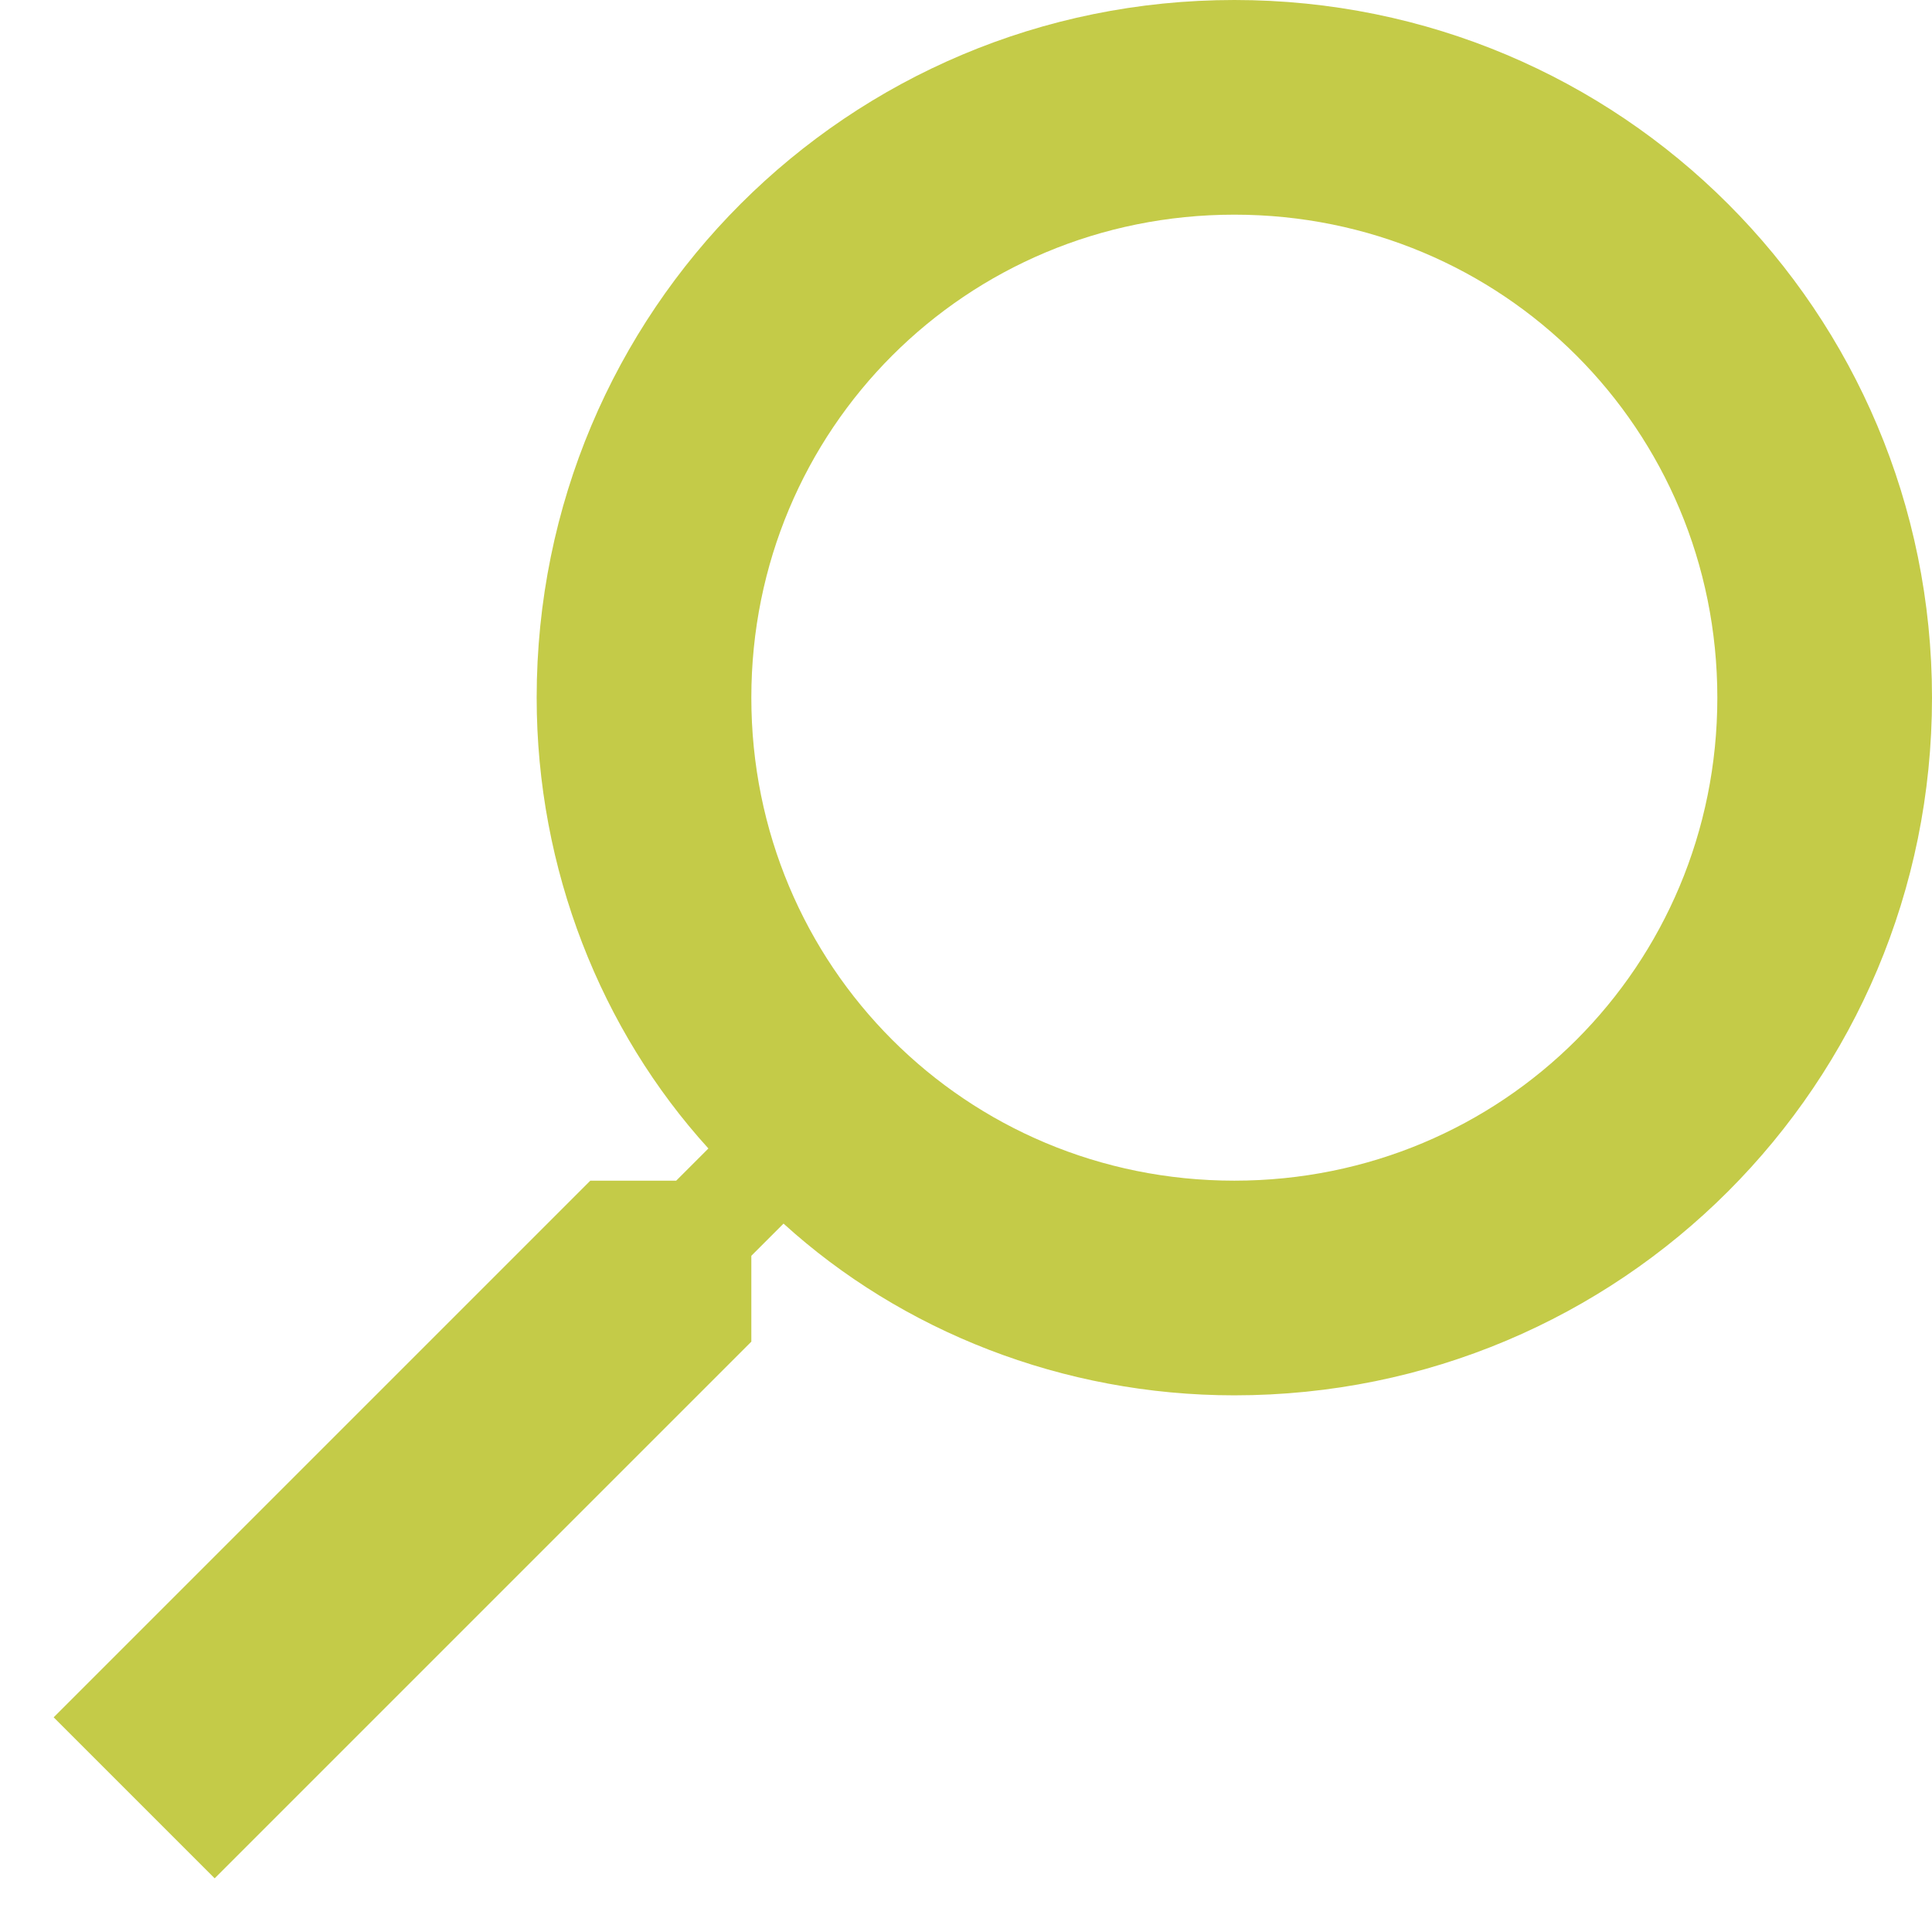<svg width="18" height="18" viewBox="0 0 18 18" fill="none" xmlns="http://www.w3.org/2000/svg">
<path fill-rule="evenodd" clip-rule="evenodd" d="M5.5 11H6.3L6.6 10.7C5.6 9.6 5 8.1 5 6.5C5 2.9 7.9 0 11.5 0C15.1 0 18 2.9 18 6.5C18 10.1 15.1 13 11.5 13C9.9 13 8.4 12.4 7.3 11.4L7 11.7V12.5L2 17.5L0.5 16L5.5 11ZM11.5 11C14 11 16 9 16 6.5C16 4 14 2 11.5 2C9 2 7 4 7 6.5C7 9 9 11 11.5 11Z" fill="#C4CB48"/>
</svg>
